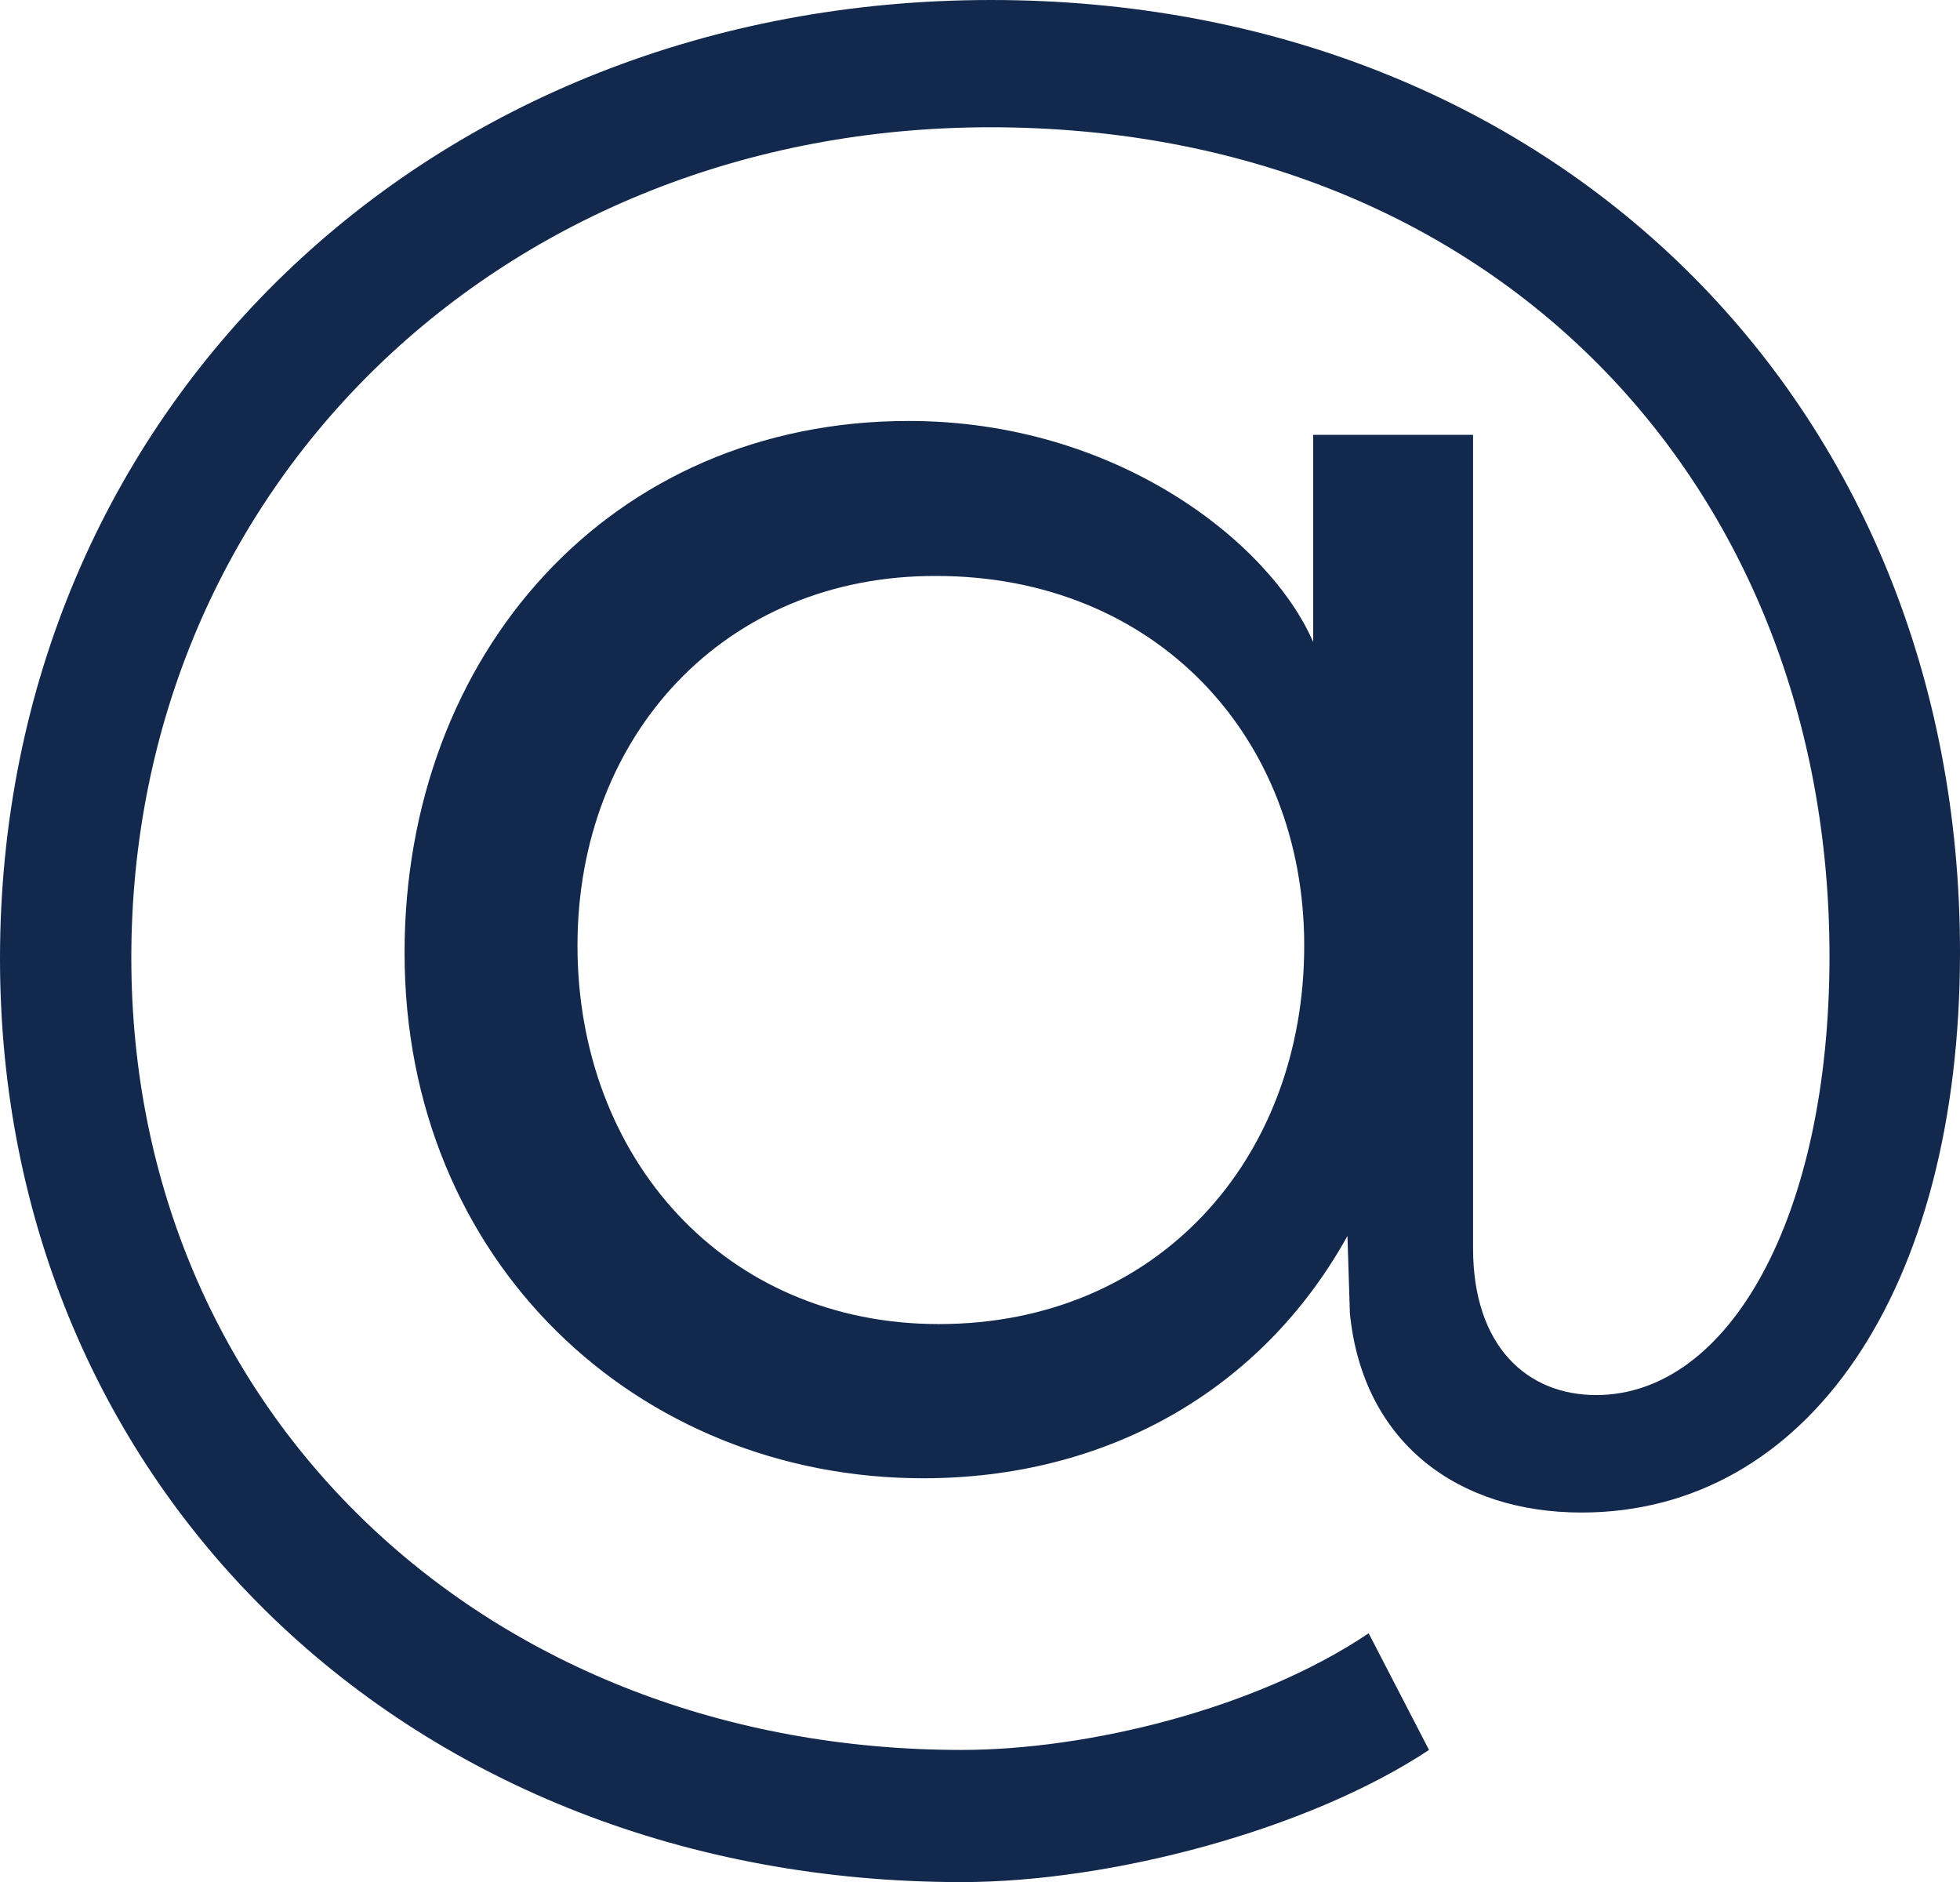 <?xml version="1.0" encoding="utf-8"?>
<!-- Generator: Adobe Illustrator 24.0.1, SVG Export Plug-In . SVG Version: 6.00 Build 0)  -->
<svg version="1.1" id="Layer_1" xmlns="http://www.w3.org/2000/svg" xmlns:xlink="http://www.w3.org/1999/xlink" x="0px" y="0px"
	 viewBox="0 0 24.03 23.07" style="enable-background:new 0 0 24.03 23.07;" xml:space="preserve">
<style type="text/css">
  .st-contact-icon-0{fill-rule:evenodd;clip-rule:evenodd;fill:none;stroke:#12284C;stroke-width:1.5;stroke-miterlimit:10;}
  .st-contact-icon-1{fill-rule:evenodd;clip-rule:evenodd;fill:#FFFFFF;}
  .st-contact-icon-2{fill-rule:evenodd;clip-rule:evenodd;fill:#12284C;}

    .st-contact-icon-3{fill-rule:evenodd;clip-rule:evenodd;fill:none;stroke:#12284C;stroke-width:0.75;stroke-linecap:round;stroke-linejoin:round;stroke-miterlimit:10;}

    .st-contact-icon-4{fill-rule:evenodd;clip-rule:evenodd;fill:none;stroke:#12284C;stroke-width:0.5;stroke-linecap:round;stroke-linejoin:round;stroke-miterlimit:10;}
  .st-contact-icon-5{fill:#12284C;}
  .st-contact-icon-6{fill:#12284C;stroke:#12284C;stroke-width:0.5;stroke-miterlimit:10;}
  .st-contact-icon-7{fill-rule:evenodd;clip-rule:evenodd;fill:#FF7F32;}
  .st-contact-icon-8{fill:#FFFFFF;}
  .st-contact-icon-9{fill:none;stroke:#FFFFFF;stroke-width:0.75;stroke-miterlimit:10;}
  .st-contact-icon-10{fill-rule:evenodd;clip-rule:evenodd;fill:none;stroke:#12284C;stroke-width:1.25;stroke-miterlimit:10;}
  .st-contact-icon-11{fill:none;stroke:#12284C;stroke-width:0.75;stroke-miterlimit:10;}
  .st-contact-icon-12{fill:#FF7F32;}
</style>
	<g>
  <g>
    <path class="st-contact-icon-5" d="M19.57,17.1c1.62,0,2.86-2.17,2.86-5.38c0-5.78-4.11-10.16-10.29-10.16c-5.97,0-10.53,4.4-10.53,10.18
      c0,5.6,4.38,9.71,10.18,9.71c1.54,0,3.61-0.5,4.99-1.43l0.74,1.43c-1.48,0.98-3.9,1.62-5.73,1.62C5.04,23.07,0,18.25,0,11.75
      C0,5.04,5.25,0,12.15,0c6.87,0,11.88,4.91,11.88,11.67c0,4.16-1.88,6.87-4.64,6.87c-1.51,0-2.68-0.85-2.84-2.44l-0.03-0.95
      c-1.06,1.91-2.97,2.97-5.2,2.97c-3.5,0-6.36-2.65-6.36-6.44c0-3.66,2.52-6.52,6.18-6.52c2.55,0,4.43,1.49,4.96,2.71V5.33h1.96
      v9.97C18.06,16.5,18.72,17.1,19.57,17.1z M7.08,11.59c0,2.6,1.8,4.64,4.43,4.64c2.68,0,4.48-2.02,4.48-4.64
      c0-2.57-1.83-4.53-4.51-4.53C8.88,7.05,7.08,9.02,7.08,11.59z"/>
  </g>
</g>
</svg>
